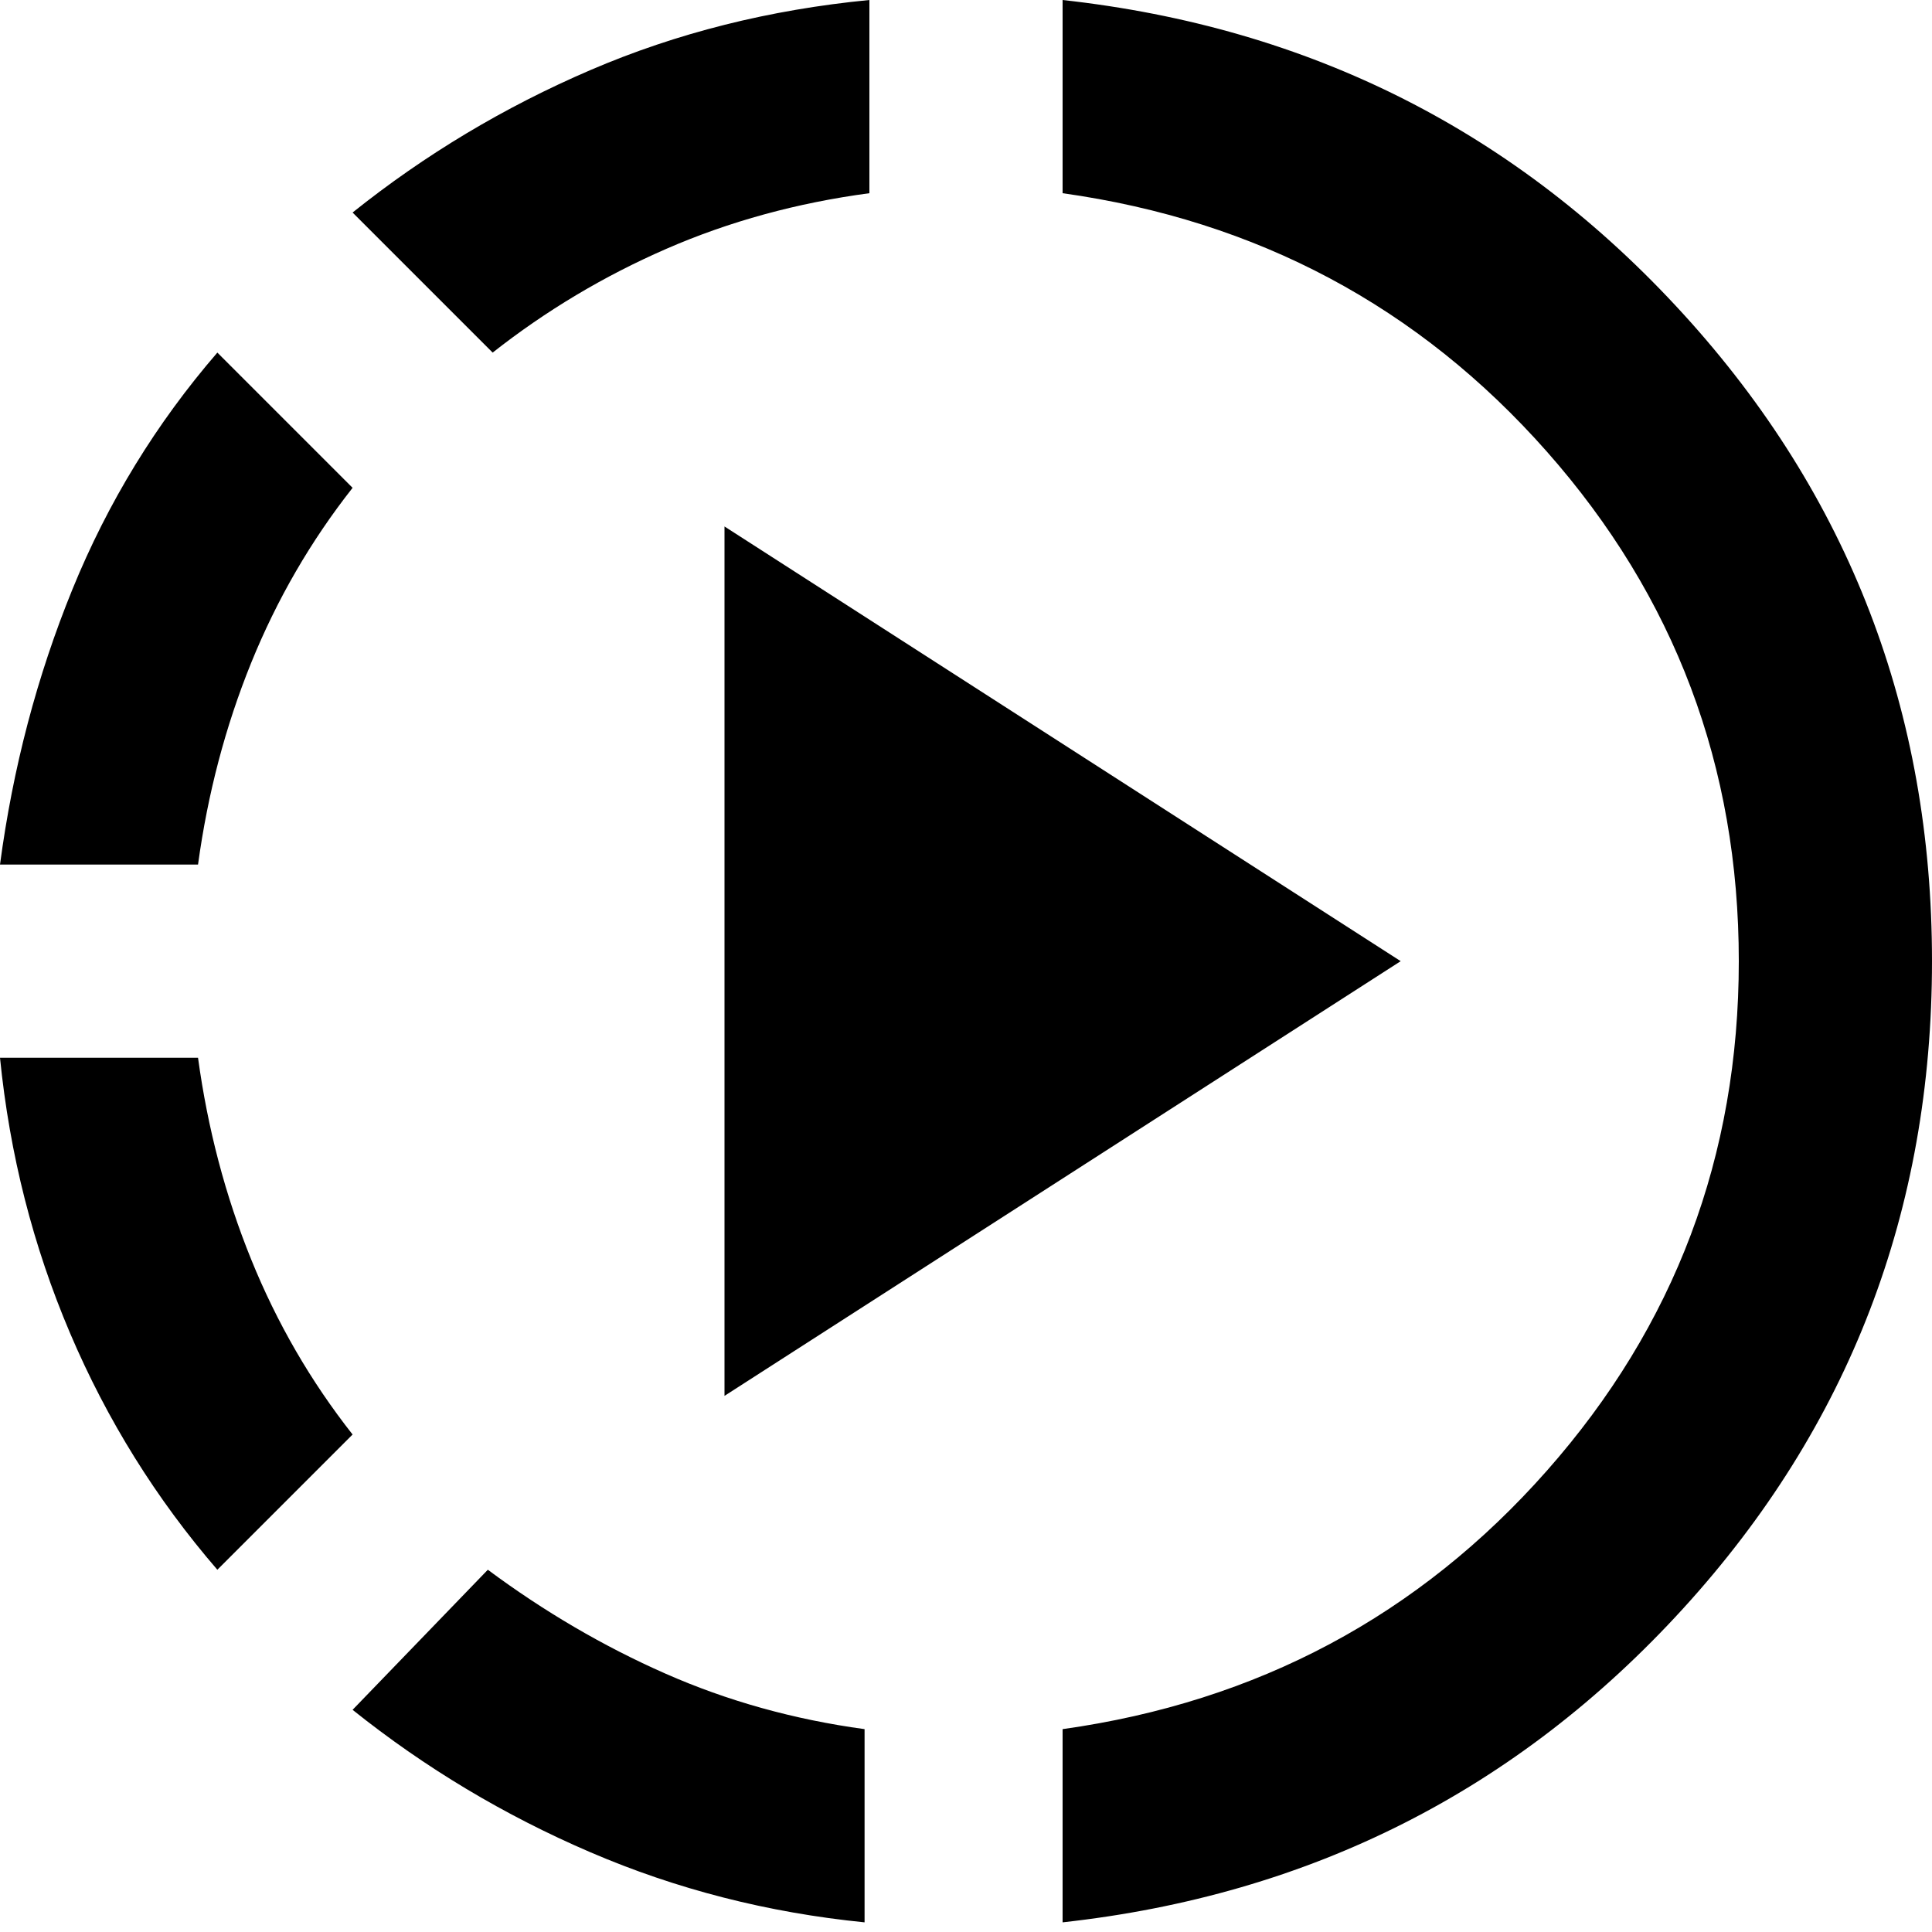 <svg width="20" height="20" viewBox="0 0 20 20" fill="none" xmlns="http://www.w3.org/2000/svg">
<path d="M2.25 16.25C1.617 15.517 1.108 14.7 0.725 13.8C0.342 12.9 0.1 11.95 0 10.95H2.05C2.15 11.683 2.333 12.379 2.6 13.037C2.867 13.696 3.217 14.3 3.65 14.85L2.25 16.25ZM0 8.95C0.133 7.95 0.383 7 0.75 6.1C1.117 5.2 1.617 4.383 2.25 3.65L3.65 5.05C3.217 5.6 2.867 6.204 2.6 6.862C2.333 7.521 2.15 8.217 2.05 8.95H0ZM8.95 19.9C7.95 19.8 7.004 19.558 6.113 19.175C5.221 18.792 4.4 18.3 3.65 17.7L5.05 16.25C5.633 16.683 6.246 17.042 6.888 17.325C7.529 17.608 8.217 17.8 8.95 17.9V19.9ZM5.1 3.65L3.65 2.2C4.4 1.6 5.221 1.108 6.113 0.725C7.004 0.342 7.967 0.1 9 0V2C8.25 2.1 7.55 2.292 6.9 2.575C6.25 2.858 5.65 3.217 5.1 3.65ZM7.5 14.45V5.45L14.5 9.95L7.5 14.45ZM11 19.9V17.9C13.017 17.617 14.688 16.725 16.013 15.225C17.338 13.725 18 11.967 18 9.95C18 7.933 17.338 6.175 16.013 4.675C14.688 3.175 13.017 2.283 11 2V0C13.567 0.283 15.708 1.367 17.425 3.25C19.142 5.133 20 7.367 20 9.95C20 12.533 19.142 14.767 17.425 16.65C15.708 18.533 13.567 19.617 11 19.9Z" fill="black"/>
</svg>
